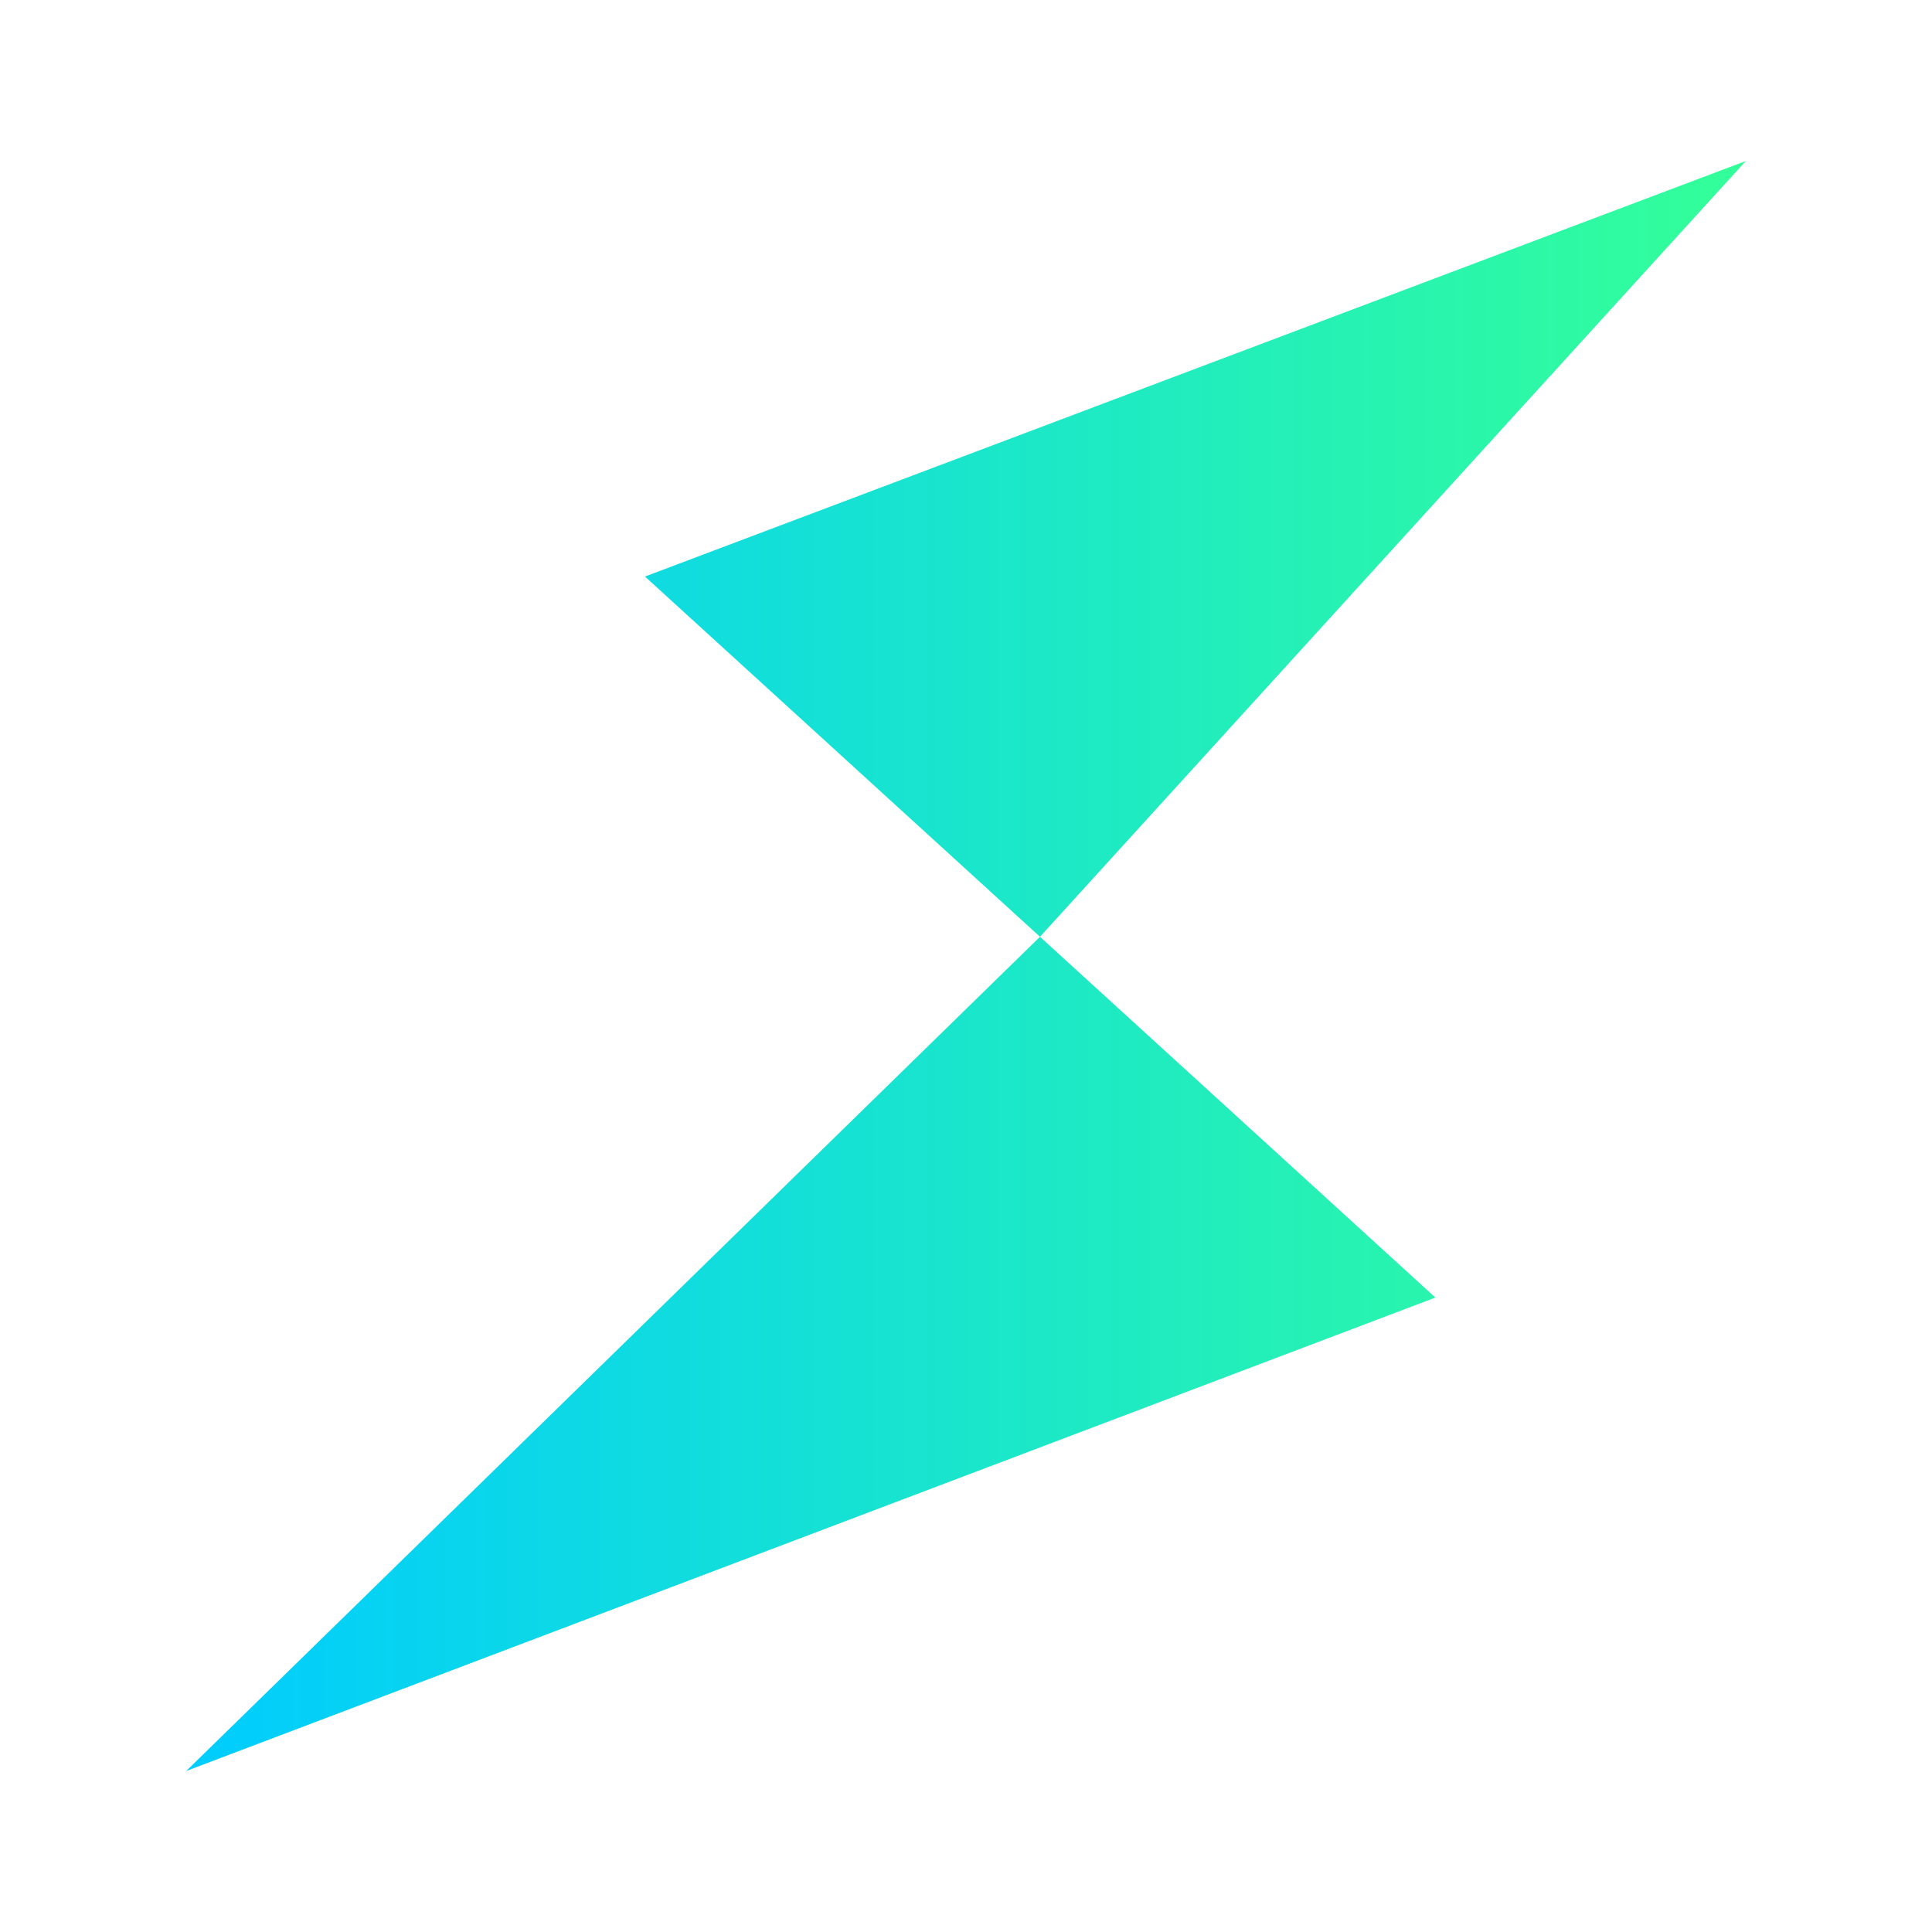<svg xmlns="http://www.w3.org/2000/svg" width="24" height="24" fill="none" viewBox="0 0 24 24">
    <path fill="url(#TGT__a)" d="M12.919 11.637 8.012 7.162 21.687 2zm4.912 4.482L2.313 22l10.606-10.363z"/>
    <defs>
        <linearGradient id="TGT__a" x1="2.313" x2="21.687" y1="22" y2="22" gradientUnits="userSpaceOnUse">
            <stop stop-color="#0CF"/>
            <stop offset="1" stop-color="#3F9"/>
        </linearGradient>
    </defs>
</svg>
